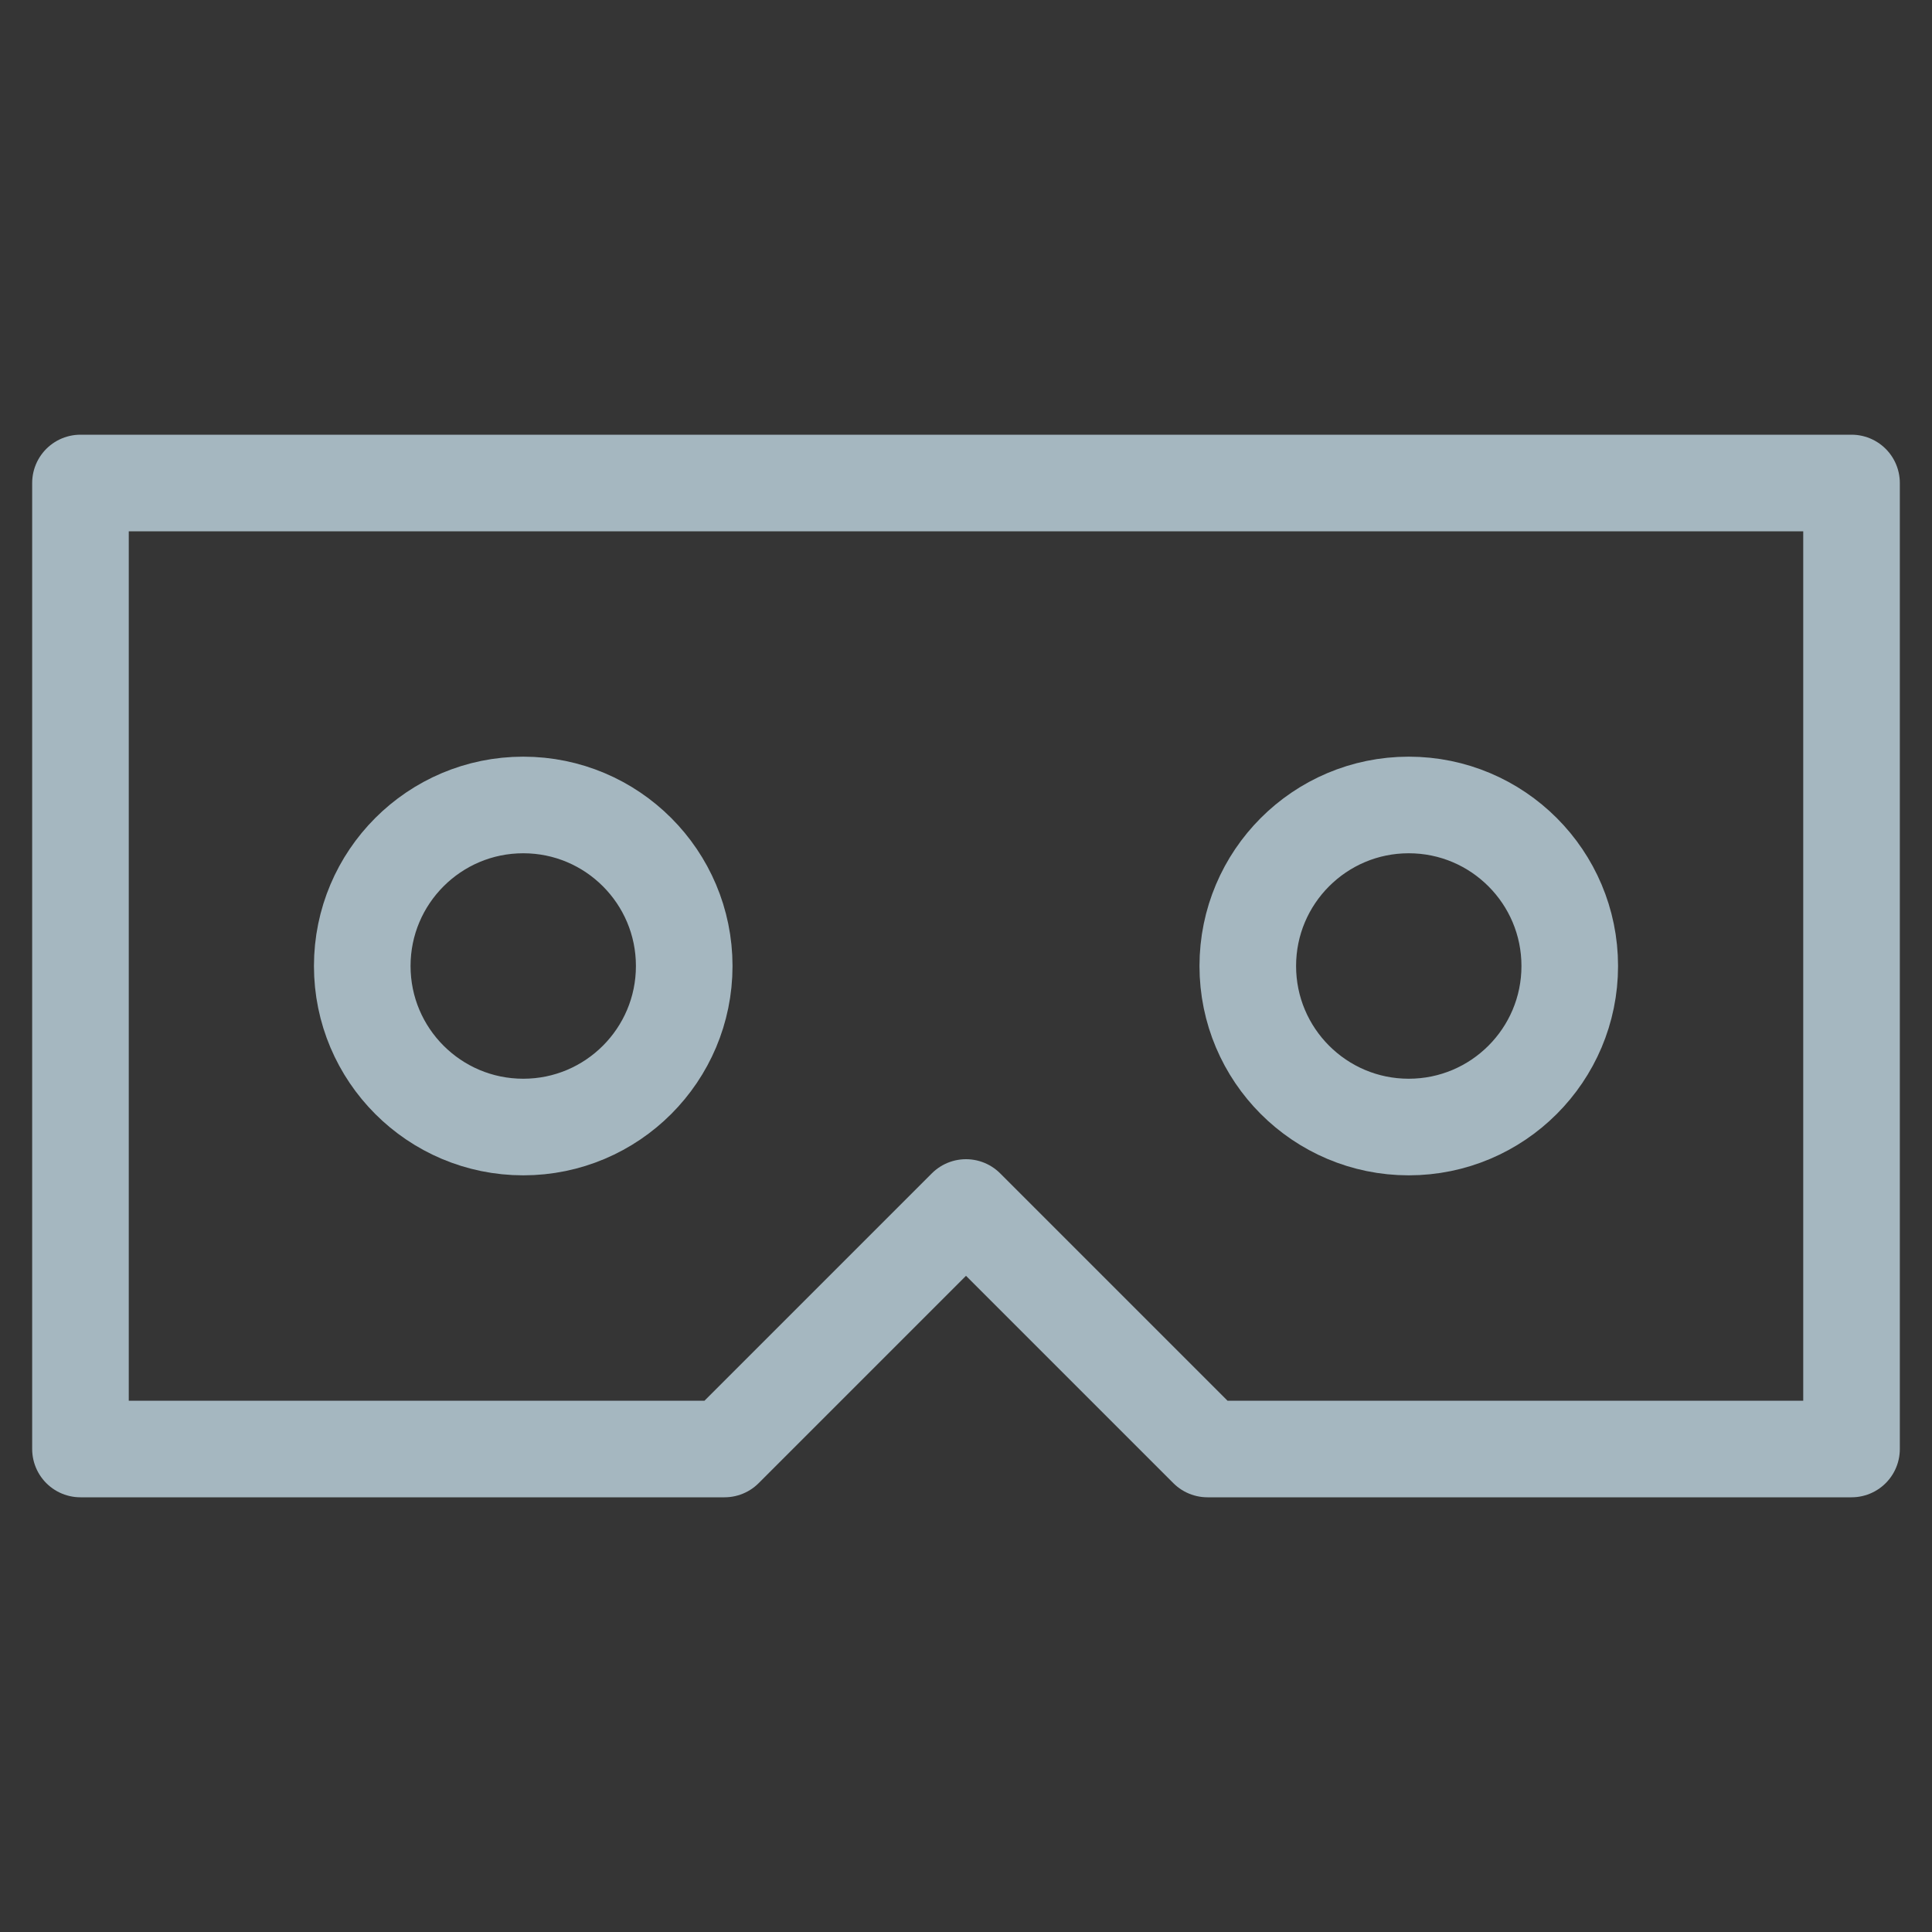 <?xml version="1.0" encoding="UTF-8"?>
<svg width="20px" height="20px" viewBox="0 0 20 20" version="1.1" xmlns="http://www.w3.org/2000/svg" xmlns:xlink="http://www.w3.org/1999/xlink">
    <rect x="0" y="0" width="20" height="20" fill="#333333" stroke="none"/>
    <title>vr-glasses</title>
    <g id="Page-1" stroke="none" stroke-width="1" fill="none" fill-rule="evenodd">
        <g id="vr-glasses">
            <rect id="Rectangle" fill-opacity="0.01" fill="#FFFFFF" fill-rule="nonzero" x="0" y="0" width="20" height="20"></rect>
            <polygon id="Path" stroke="#A5B7C0" stroke-linecap="round" stroke-linejoin="round" points="0.833 5 19.167 5 19.167 15 12.5 15 10 12.5 7.5 15 0.833 15"></polygon>
            <path d="M5.417,11.667 C6.337,11.667 7.083,10.92 7.083,10 C7.083,9.08 6.337,8.333 5.417,8.333 C4.496,8.333 3.75,9.08 3.75,10 C3.75,10.92 4.496,11.667 5.417,11.667 Z" id="Path" stroke="#A5B7C0" stroke-linecap="round" stroke-linejoin="round"></path>
            <path d="M14.583,11.667 C15.504,11.667 16.25,10.92 16.25,10 C16.25,9.08 15.504,8.333 14.583,8.333 C13.663,8.333 12.917,9.08 12.917,10 C12.917,10.92 13.663,11.667 14.583,11.667 Z" id="Path" stroke="#A5B7C0" stroke-linecap="round" stroke-linejoin="round"></path>
        </g>
    </g>
</svg>
